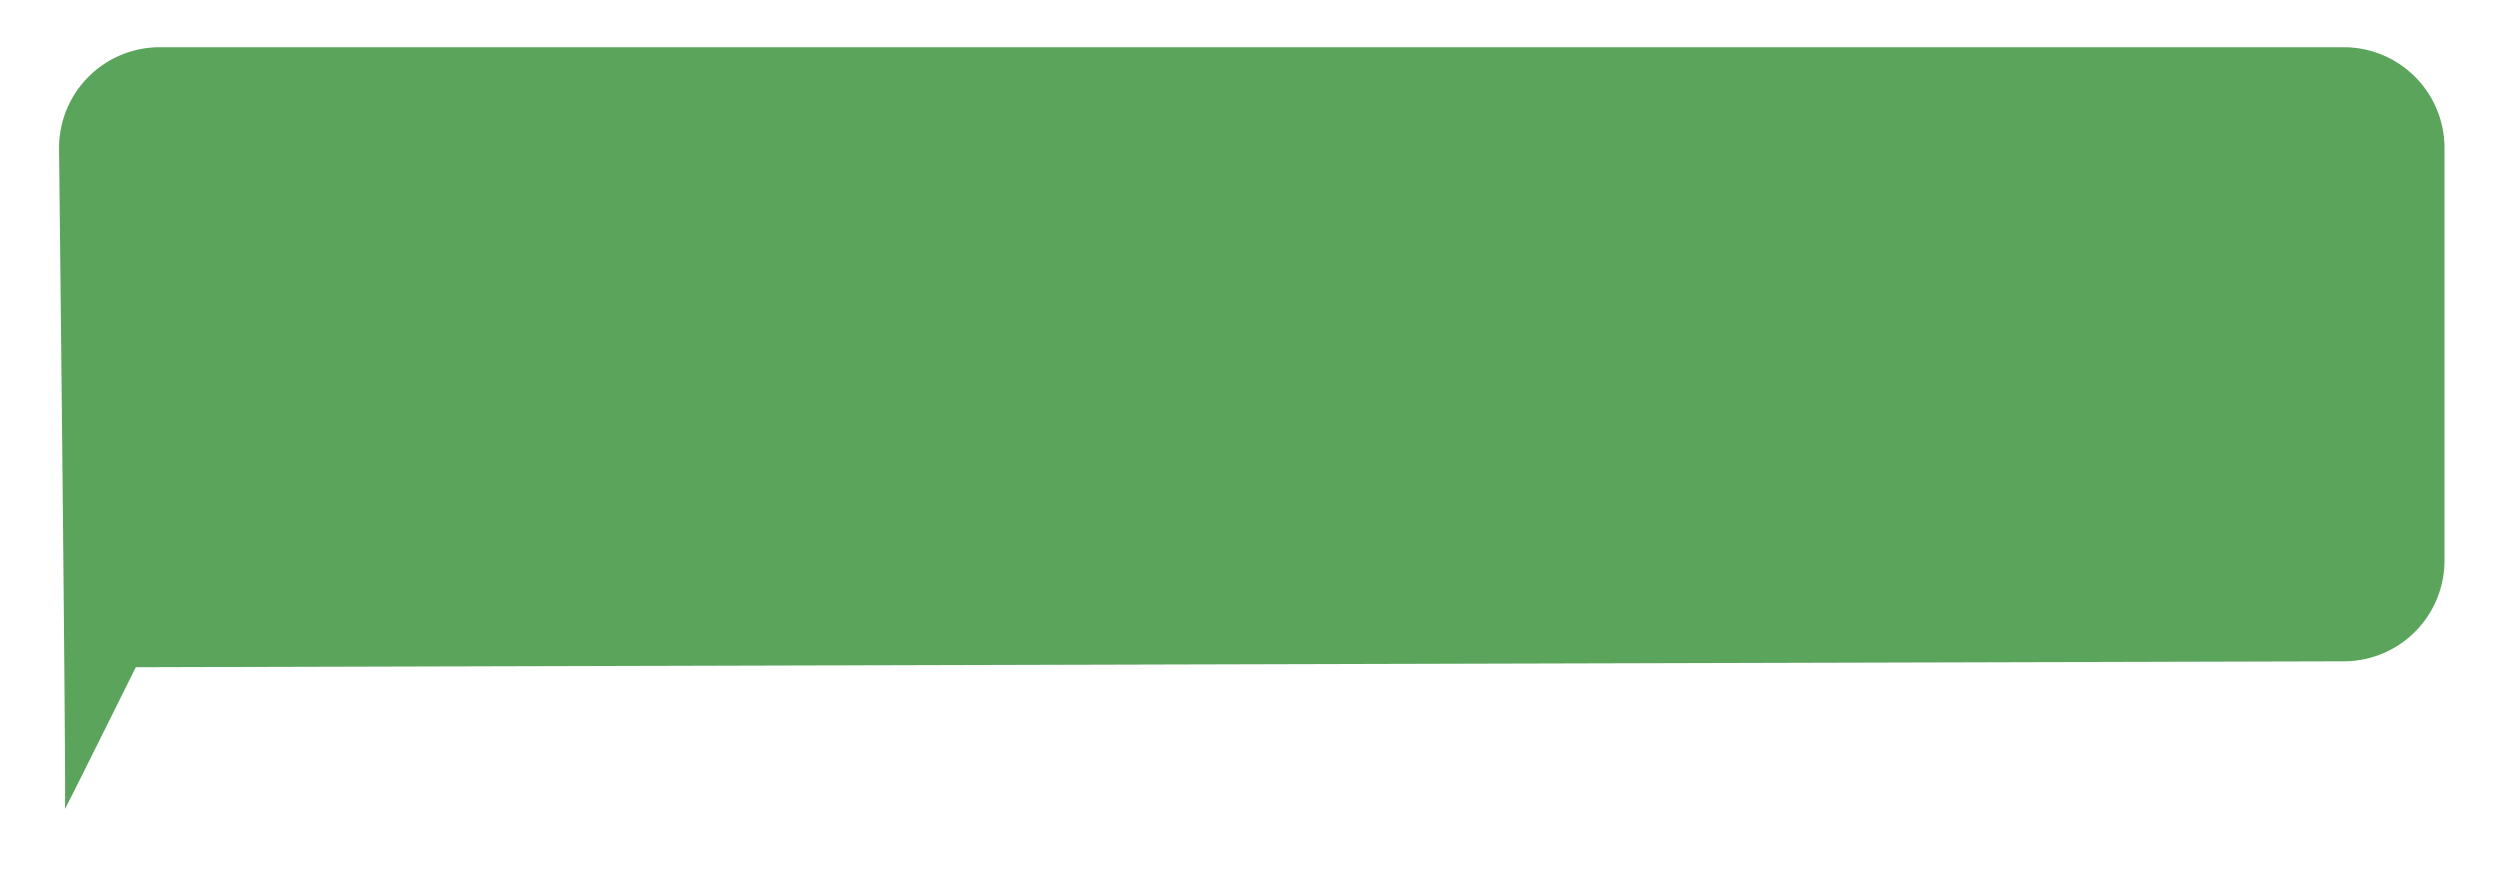 <svg id="Calque_1" data-name="Calque 1" xmlns="http://www.w3.org/2000/svg" viewBox="0 0 211.7 74.11"><defs><style>.cls-1{fill:#177f1a;opacity:0.71;}</style></defs><title>Plan de travail 1300</title><path class="cls-1" d="M198.5,56l-187,.5s-6,12.09-6,12c.11-1.58-.5-56-.5-56A8.53,8.53,0,0,1,13.5,4h185a8.53,8.53,0,0,1,8.5,8.5v35A8.53,8.53,0,0,1,198.5,56Z"/></svg>